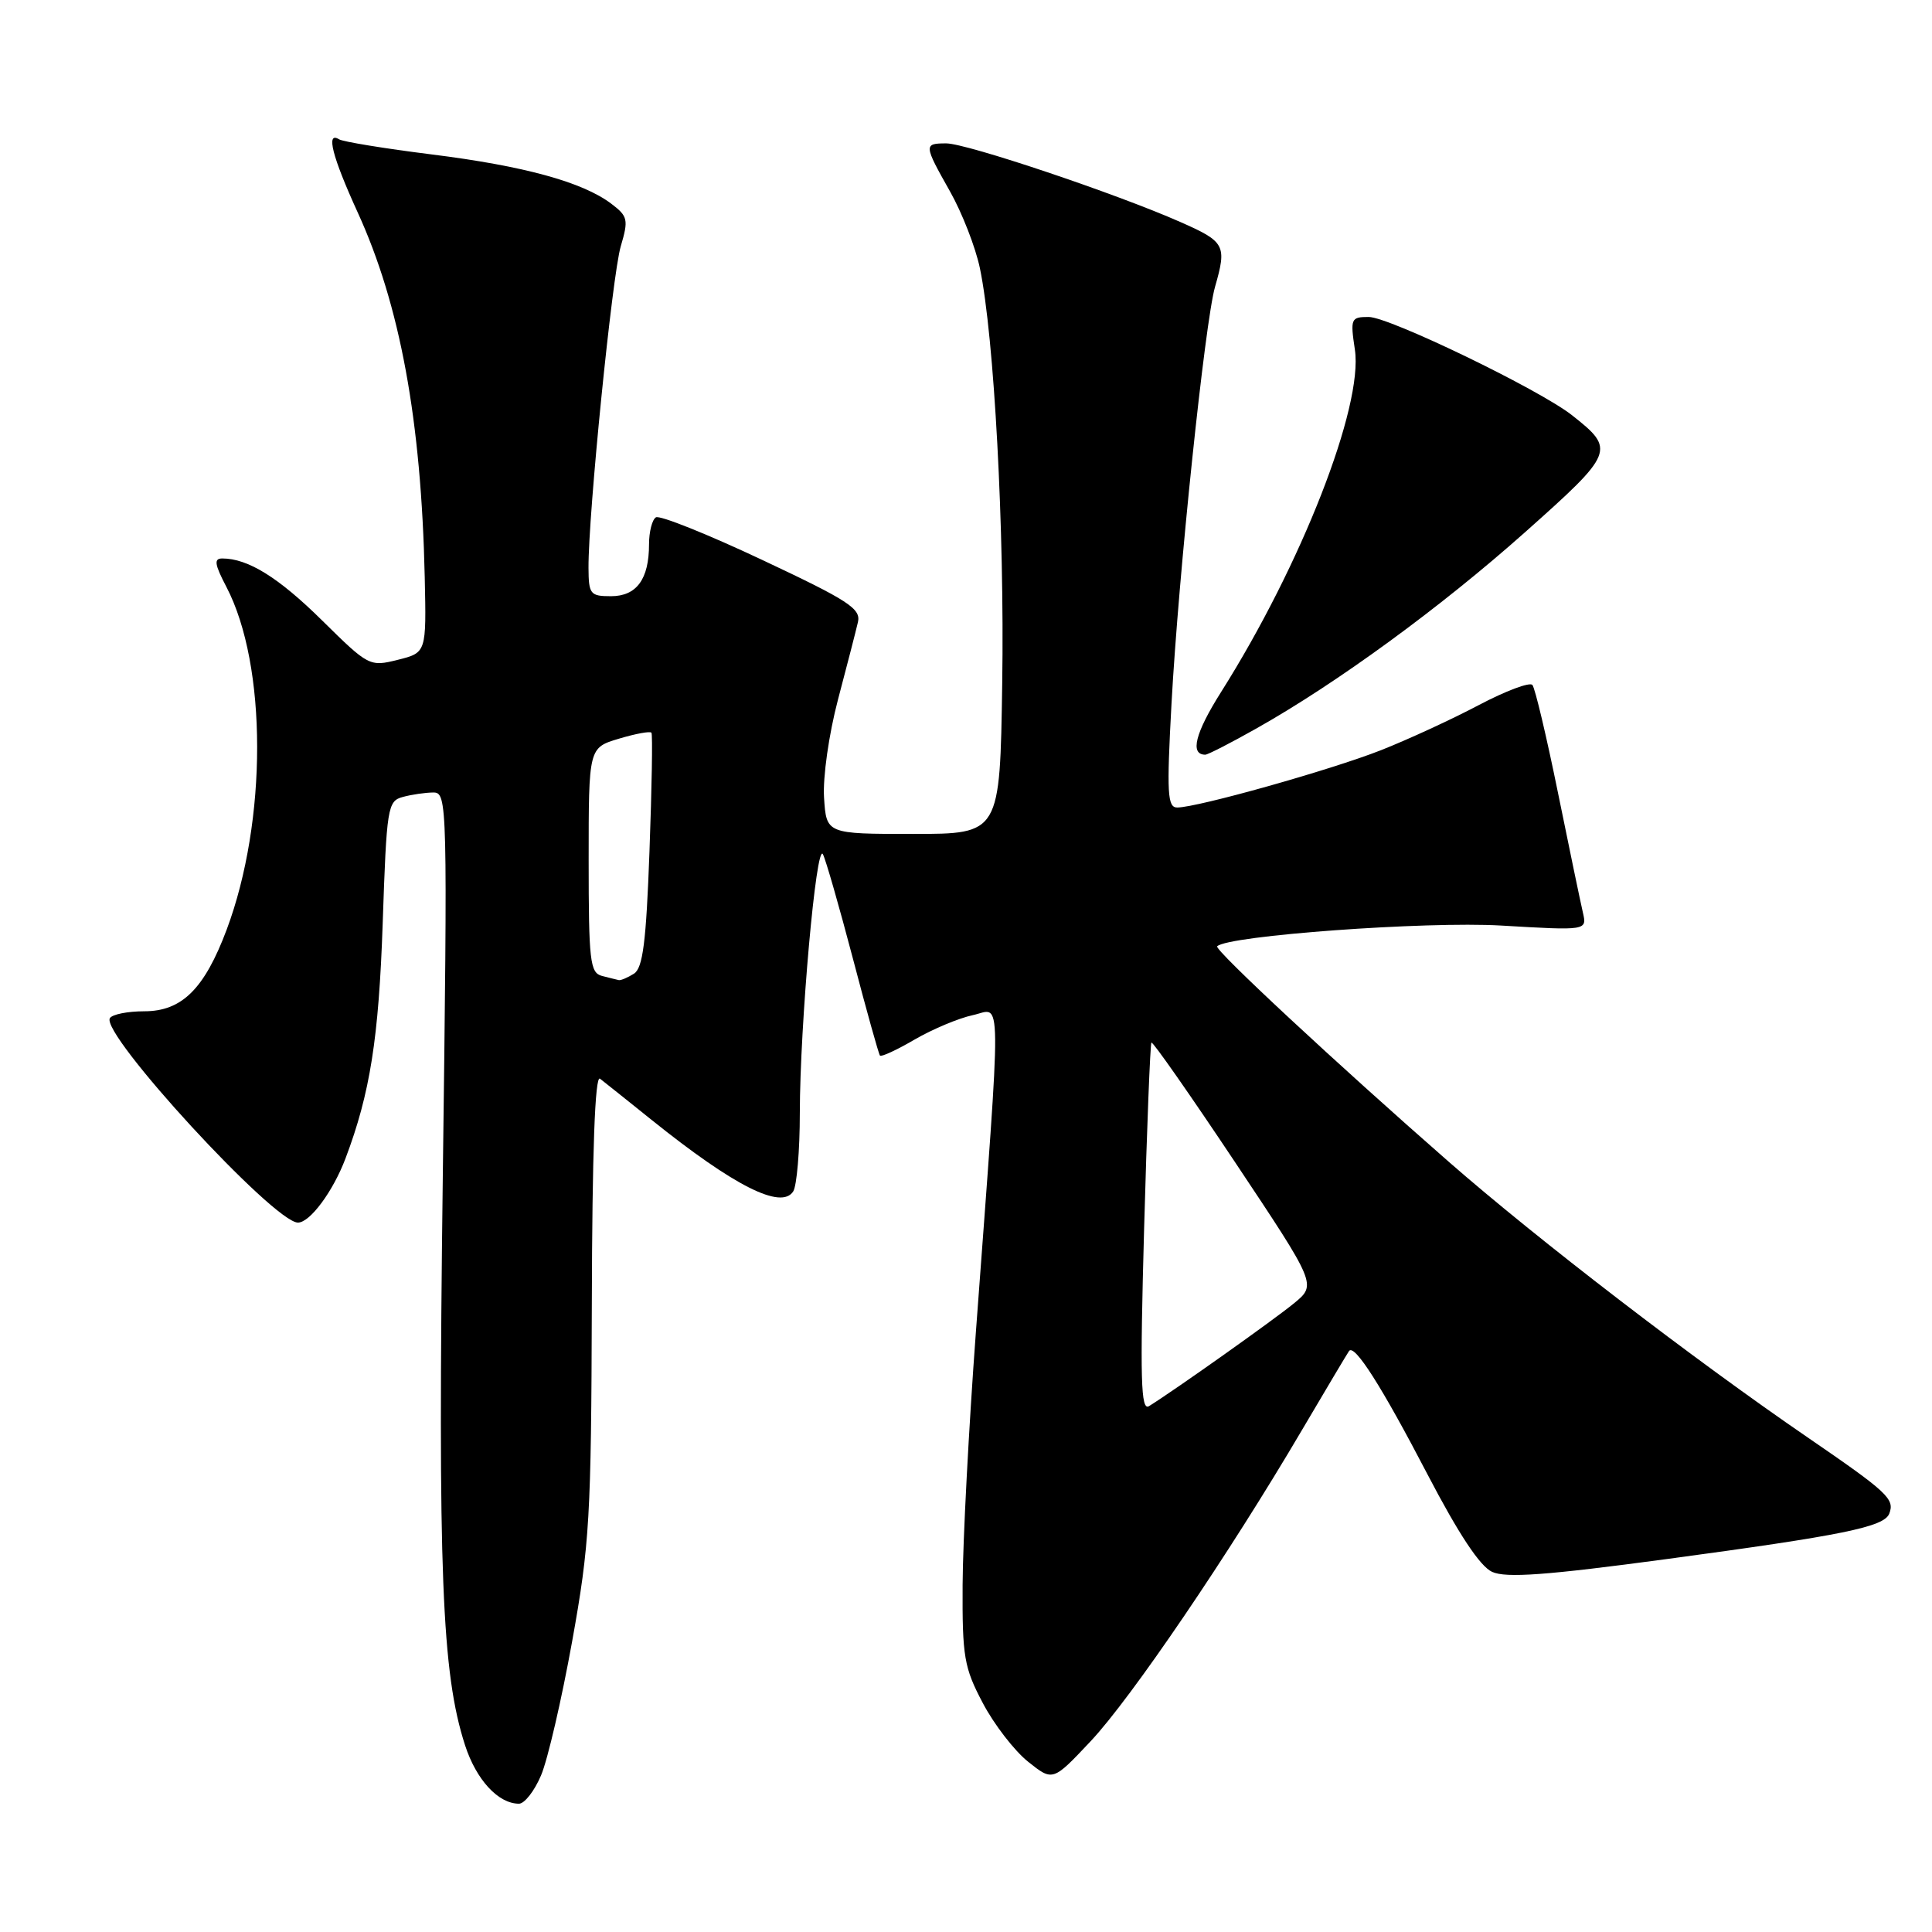 <?xml version="1.0" encoding="UTF-8" standalone="no"?>
<!DOCTYPE svg PUBLIC "-//W3C//DTD SVG 1.1//EN" "http://www.w3.org/Graphics/SVG/1.1/DTD/svg11.dtd" >
<svg xmlns="http://www.w3.org/2000/svg" xmlns:xlink="http://www.w3.org/1999/xlink" version="1.1" viewBox="0 0 256 256">
 <g >
 <path fill="currentColor"
d=" M 71.69 235.25 C 72.57 233.19 74.42 225.20 75.81 217.50 C 78.13 204.62 78.34 201.04 78.42 172.84 C 78.47 152.56 78.84 142.43 79.50 142.93 C 80.05 143.35 83.13 145.82 86.35 148.40 C 97.27 157.17 103.54 160.33 105.11 157.86 C 105.58 157.11 105.98 152.45 105.98 147.50 C 106.00 135.72 108.16 111.51 109.04 113.19 C 109.42 113.91 111.20 120.12 113.01 127.00 C 114.81 133.88 116.43 139.67 116.60 139.87 C 116.77 140.08 118.84 139.12 121.20 137.74 C 123.57 136.37 127.03 134.91 128.91 134.51 C 132.80 133.67 132.76 129.92 129.31 176.50 C 128.37 189.15 127.58 204.22 127.55 210.00 C 127.50 219.55 127.75 220.97 130.22 225.65 C 131.71 228.49 134.41 231.98 136.22 233.43 C 139.50 236.05 139.50 236.05 144.50 230.74 C 149.84 225.08 162.87 205.90 172.51 189.50 C 175.75 184.00 178.56 179.28 178.76 179.01 C 179.49 178.06 183.06 183.67 189.14 195.34 C 193.28 203.28 196.11 207.55 197.71 208.28 C 199.55 209.12 204.90 208.73 220.80 206.59 C 244.21 203.44 249.66 202.33 250.34 200.56 C 251.08 198.62 250.15 197.75 239.50 190.45 C 224.45 180.14 203.77 164.26 192.00 153.97 C 177.11 140.94 160.85 125.82 161.28 125.39 C 162.69 123.97 188.93 122.06 198.90 122.64 C 210.29 123.31 210.29 123.31 209.74 120.91 C 209.43 119.58 207.94 112.42 206.43 105.00 C 204.92 97.58 203.40 91.17 203.05 90.76 C 202.70 90.35 199.51 91.55 195.96 93.42 C 192.41 95.30 186.57 97.99 183.00 99.40 C 176.32 102.03 158.68 106.99 155.99 107.00 C 154.69 107.00 154.58 105.17 155.23 93.25 C 156.16 76.16 159.66 42.68 161.00 38.00 C 162.58 32.50 162.33 32.03 156.41 29.42 C 147.91 25.66 128.08 19.00 125.39 19.00 C 122.38 19.00 122.39 19.18 125.89 25.38 C 127.48 28.20 129.26 32.76 129.84 35.53 C 131.74 44.64 133.11 70.16 132.80 90.50 C 132.50 110.50 132.50 110.50 121.00 110.50 C 109.50 110.50 109.50 110.50 109.19 105.69 C 109.02 102.98 109.82 97.33 111.04 92.69 C 112.23 88.19 113.42 83.57 113.68 82.44 C 114.10 80.65 112.43 79.57 100.99 74.19 C 93.75 70.78 87.42 68.24 86.91 68.55 C 86.41 68.86 86.00 70.47 86.00 72.12 C 86.00 76.75 84.35 79.00 80.96 79.00 C 78.21 79.00 78.00 78.74 77.98 75.25 C 77.94 68.19 81.12 36.50 82.25 32.65 C 83.30 29.09 83.20 28.66 80.98 26.98 C 77.18 24.12 69.44 21.99 57.18 20.46 C 50.96 19.68 45.45 18.78 44.93 18.46 C 43.15 17.36 44.02 20.75 47.38 28.11 C 53.01 40.41 55.82 55.67 56.28 76.49 C 56.50 86.48 56.50 86.48 52.71 87.43 C 48.98 88.36 48.83 88.28 42.71 82.24 C 36.92 76.52 32.86 74.00 29.45 74.00 C 28.32 74.00 28.43 74.77 30.00 77.77 C 35.42 88.16 35.43 108.75 30.04 123.17 C 27.09 131.04 24.10 134.00 19.11 134.00 C 16.91 134.00 14.87 134.41 14.56 134.91 C 13.28 136.98 36.29 162.00 39.48 162.00 C 41.07 162.00 44.13 157.87 45.78 153.50 C 49.04 144.88 50.19 137.56 50.71 122.33 C 51.23 106.93 51.36 106.14 53.38 105.60 C 54.54 105.28 56.36 105.02 57.41 105.01 C 59.28 105.00 59.31 106.21 58.67 156.13 C 58.01 208.35 58.53 221.68 61.62 231.25 C 63.11 235.84 66.02 239.00 68.77 239.00 C 69.50 239.00 70.82 237.31 71.69 235.25 Z  M 166.40 96.57 C 177.08 90.57 190.86 80.51 202.08 70.52 C 213.94 59.96 214.09 59.58 208.30 55.02 C 203.97 51.61 184.08 42.00 181.36 42.00 C 179.00 42.00 178.91 42.21 179.53 46.34 C 180.65 53.84 172.44 74.85 161.81 91.68 C 158.36 97.14 157.64 100.00 159.71 100.00 C 160.04 100.00 163.05 98.46 166.40 96.57 Z  M 151.60 162.82 C 151.97 149.44 152.41 138.34 152.57 138.15 C 152.73 137.96 157.72 145.10 163.66 154.01 C 174.46 170.22 174.46 170.22 171.48 172.68 C 168.83 174.86 155.69 184.18 152.25 186.32 C 151.16 186.99 151.05 182.84 151.60 162.82 Z  M 79.75 129.31 C 78.18 128.90 78.00 127.30 78.00 113.97 C 78.00 99.08 78.00 99.08 82.01 97.88 C 84.21 97.22 86.15 96.86 86.32 97.09 C 86.49 97.32 86.37 104.38 86.06 112.79 C 85.62 124.85 85.18 128.28 84.00 129.02 C 83.17 129.54 82.28 129.92 82.00 129.87 C 81.72 129.81 80.71 129.56 79.75 129.31 Z "/>
</g>
</svg>